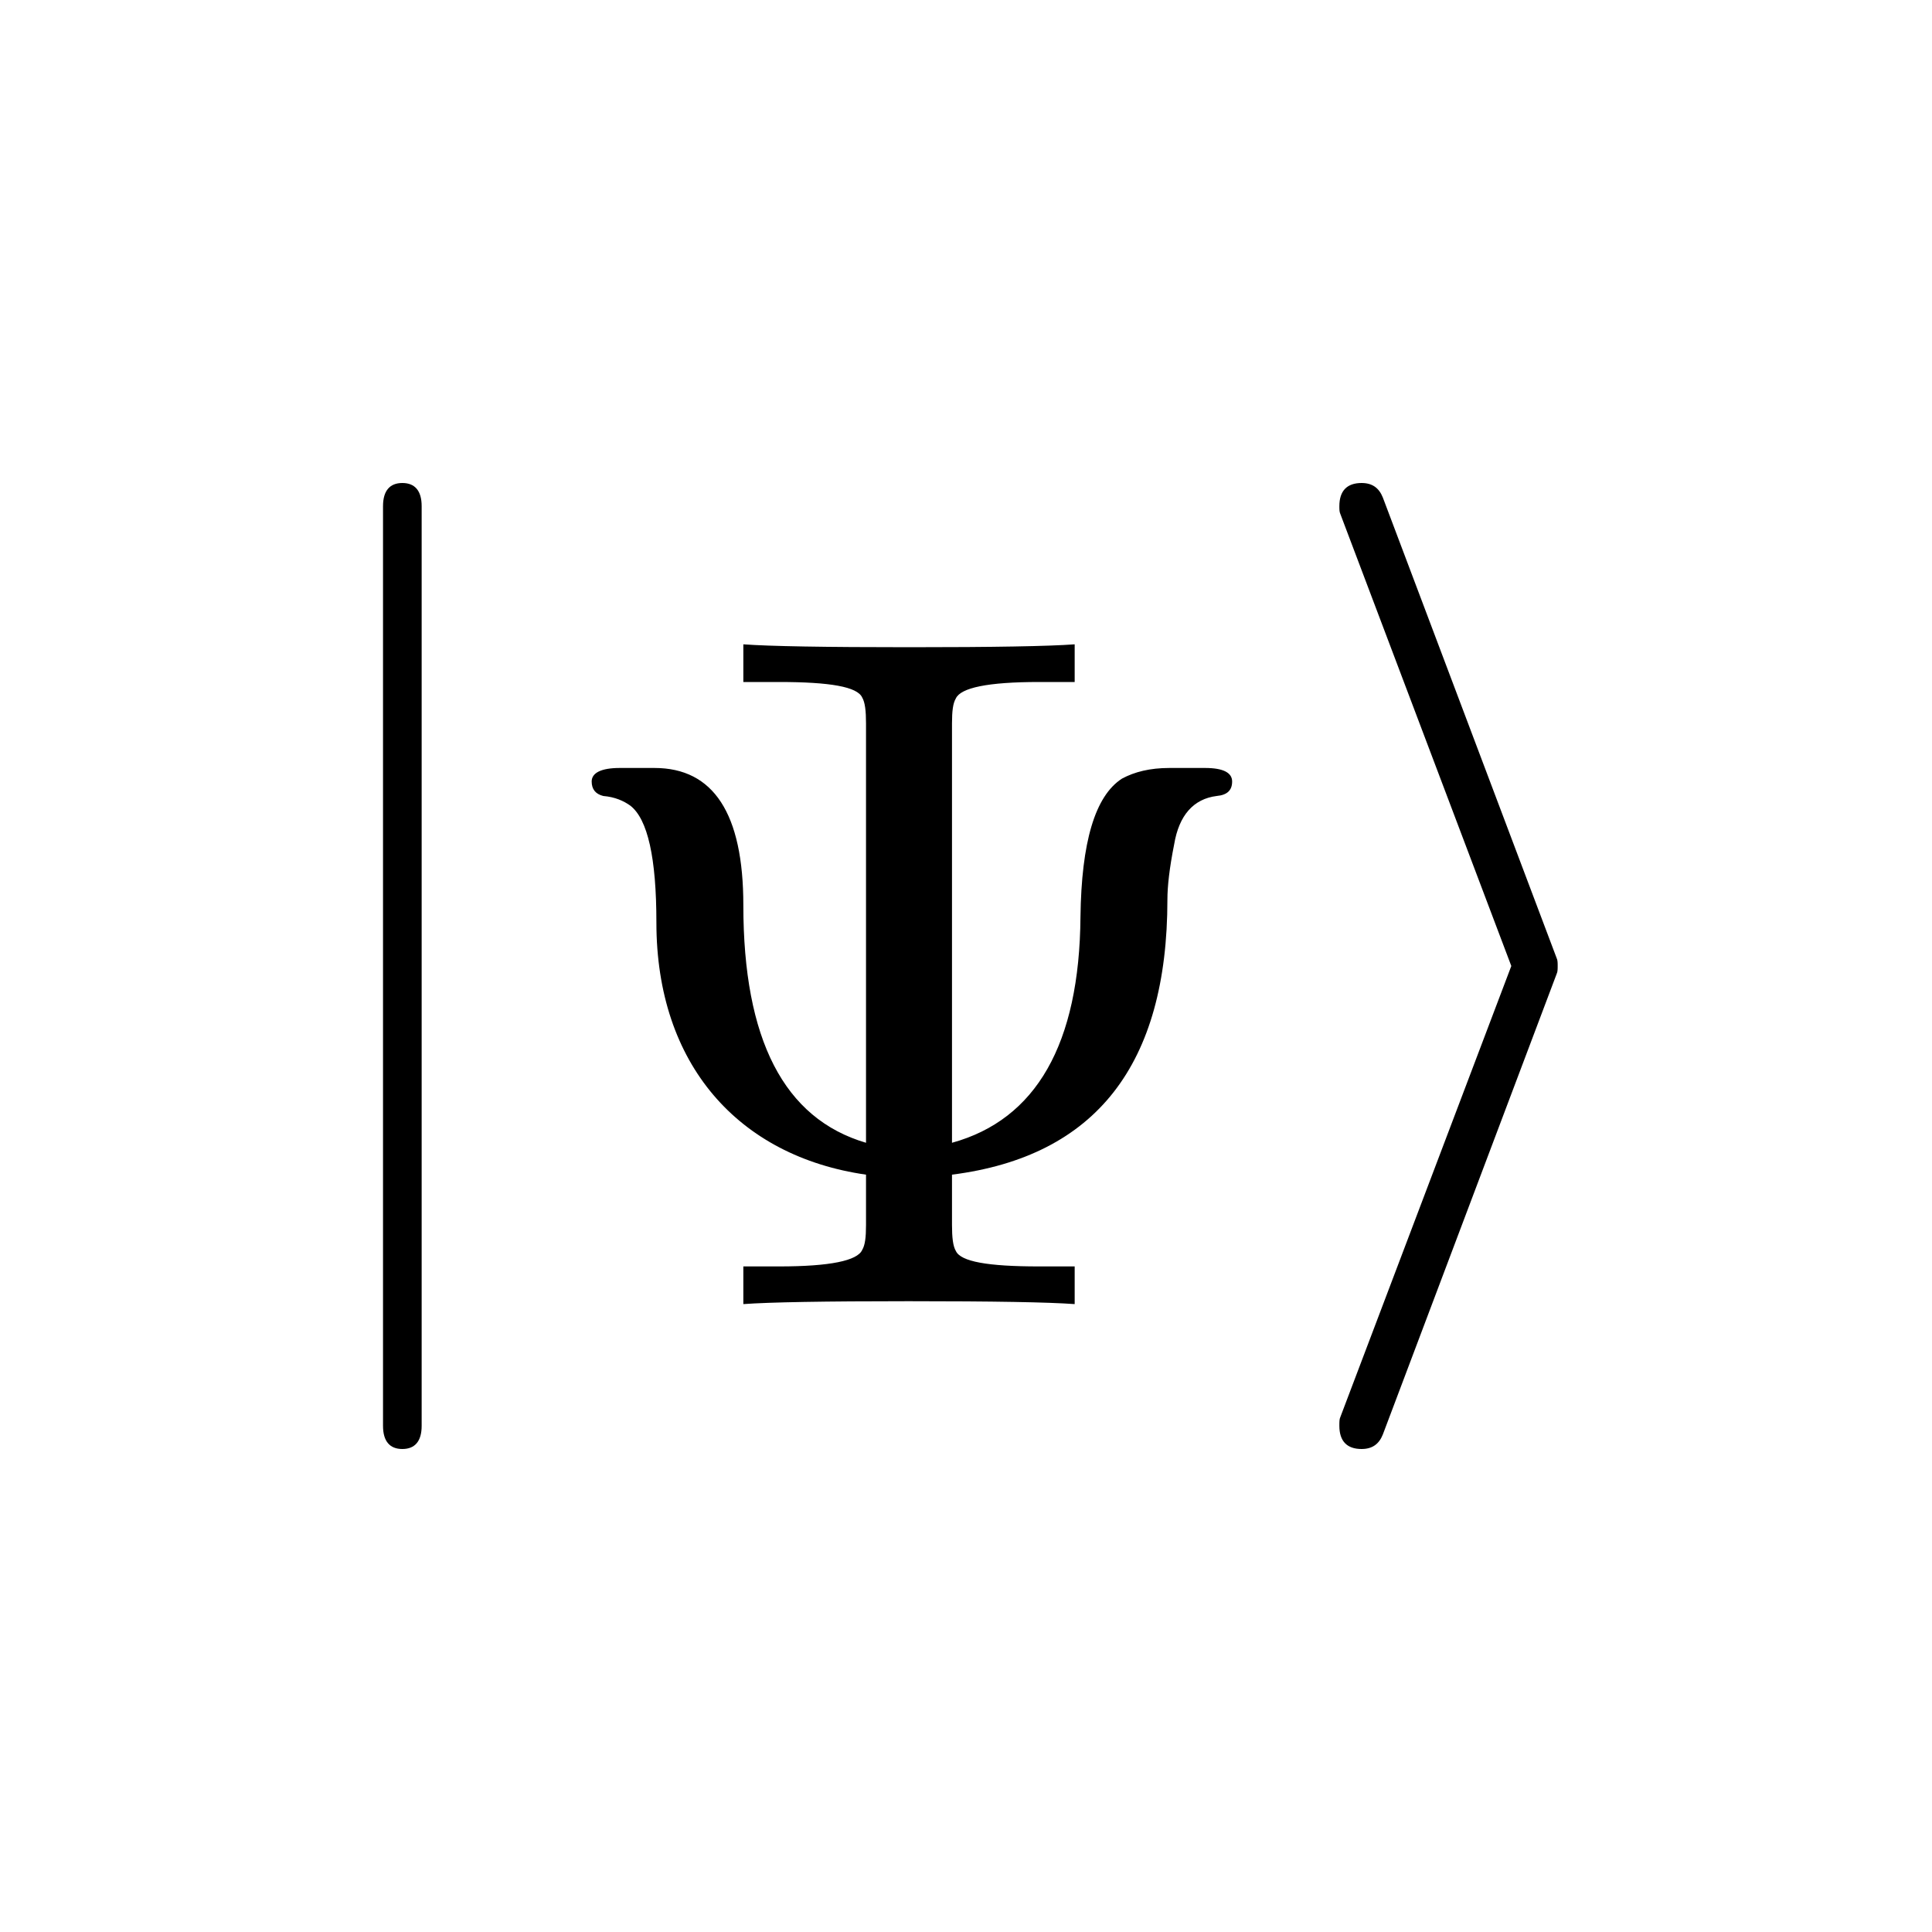 <svg class="typst-doc" viewBox="0 0 60 60" width="60pt" height="60pt" xmlns="http://www.w3.org/2000/svg" xmlns:xlink="http://www.w3.org/1999/xlink" xmlns:h5="http://www.w3.org/1999/xhtml">
	<style>
		path {
		  fill: black;
		}

		@media (prefers-color-scheme: dark) {
		  path {
			fill: white;
		  }
		}
	  </style>
    <g>
        <g transform="translate(8.325 37.5)">
            <g class="typst-text" transform="scale(1, -1)">
                <use xlink:href="#g1E27D08AB0C09E1588289DD454BD0B5E" x="0" fill-rule="nonzero"/>
            </g>
        </g>
        <g transform="translate(16.665 40.5)">
            <g class="typst-text" transform="scale(1, -1)">
                <use xlink:href="#g970B77208DB69FC51169FE750181C6F2" x="0" fill-rule="nonzero"/>
            </g>
        </g>
        <g transform="translate(40.005 37.5)">
            <g class="typst-text" transform="scale(1, -1)">
                <use xlink:href="#g3927D220C7153D0D7C40D11B3B58E779" x="0" fill-rule="nonzero"/>
            </g>
        </g>
    </g>
    <defs id="glyph">
        <symbol id="g1E27D08AB0C09E1588289DD454BD0B5E" overflow="visible">
            <path d="M 4.17 -7.5 C 4.56 -7.5 4.77 -7.26 4.77 -6.78 L 4.77 21.78 C 4.77 22.26 4.56 22.5 4.17 22.5 C 3.78 22.5 3.57 22.26 3.57 21.78 L 3.57 -6.78 C 3.57 -7.26 3.78 -7.5 4.17 -7.5 Z "/>
        </symbol>
        <symbol id="g970B77208DB69FC51169FE750181C6F2" overflow="visible">
            <path d="M 10.23 4.02 L 10.23 2.46 C 10.23 2.07 10.2 1.83 10.11 1.68 C 9.96 1.35 9.12 1.17 7.53 1.17 L 6.42 1.17 L 6.42 0 C 7.23 0.06 8.94 0.09 11.55 0.09 C 14.19 0.09 15.9 0.06 16.71 0 L 16.71 1.17 L 15.6 1.17 C 14.01 1.17 13.17 1.32 13.02 1.65 C 12.93 1.8 12.9 2.07 12.9 2.46 L 12.9 4.02 C 17.37 4.59 19.59 7.44 19.59 12.57 C 19.59 12.96 19.65 13.53 19.8 14.28 C 19.95 15.18 20.4 15.69 21.12 15.78 C 21.45 15.81 21.6 15.96 21.6 16.23 C 21.6 16.5 21.33 16.65 20.76 16.65 L 19.65 16.65 C 19.05 16.65 18.57 16.53 18.18 16.32 C 17.34 15.78 16.92 14.34 16.89 12.03 C 16.86 8.07 15.51 5.73 12.9 5.01 L 12.9 18.03 C 12.9 18.42 12.93 18.66 13.02 18.81 C 13.17 19.14 14.01 19.32 15.6 19.32 L 16.71 19.32 L 16.71 20.49 C 15.9 20.43 14.19 20.4 11.58 20.4 C 8.94 20.4 7.23 20.43 6.42 20.49 L 6.42 19.32 L 7.53 19.32 C 9.12 19.32 9.96 19.17 10.11 18.84 C 10.2 18.69 10.23 18.42 10.23 18.03 L 10.23 5.01 C 7.68 5.76 6.42 8.22 6.42 12.39 C 6.42 15.24 5.49 16.65 3.66 16.65 L 2.58 16.65 C 2.01 16.65 1.71 16.5 1.71 16.23 C 1.71 15.99 1.83 15.84 2.07 15.78 C 2.43 15.75 2.7 15.63 2.91 15.48 C 3.45 15.06 3.72 13.86 3.72 11.85 C 3.72 7.44 6.27 4.59 10.23 4.02 Z "/>
        </symbol>
        <symbol id="g3927D220C7153D0D7C40D11B3B58E779" overflow="visible">
            <path d="M 8.34 7.26 C 8.37 7.32 8.37 7.41 8.37 7.5 C 8.37 7.59 8.37 7.68 8.34 7.74 L 2.94 22.05 C 2.82 22.35 2.61 22.5 2.28 22.5 C 1.83 22.5 1.59 22.26 1.59 21.78 C 1.59 21.69 1.59 21.6 1.62 21.54 L 6.93 7.5 L 1.62 -6.51 C 1.59 -6.57 1.59 -6.66 1.59 -6.78 C 1.59 -7.26 1.83 -7.5 2.28 -7.5 C 2.61 -7.5 2.82 -7.35 2.94 -7.05 Z "/>
        </symbol>
    </defs>
</svg>
